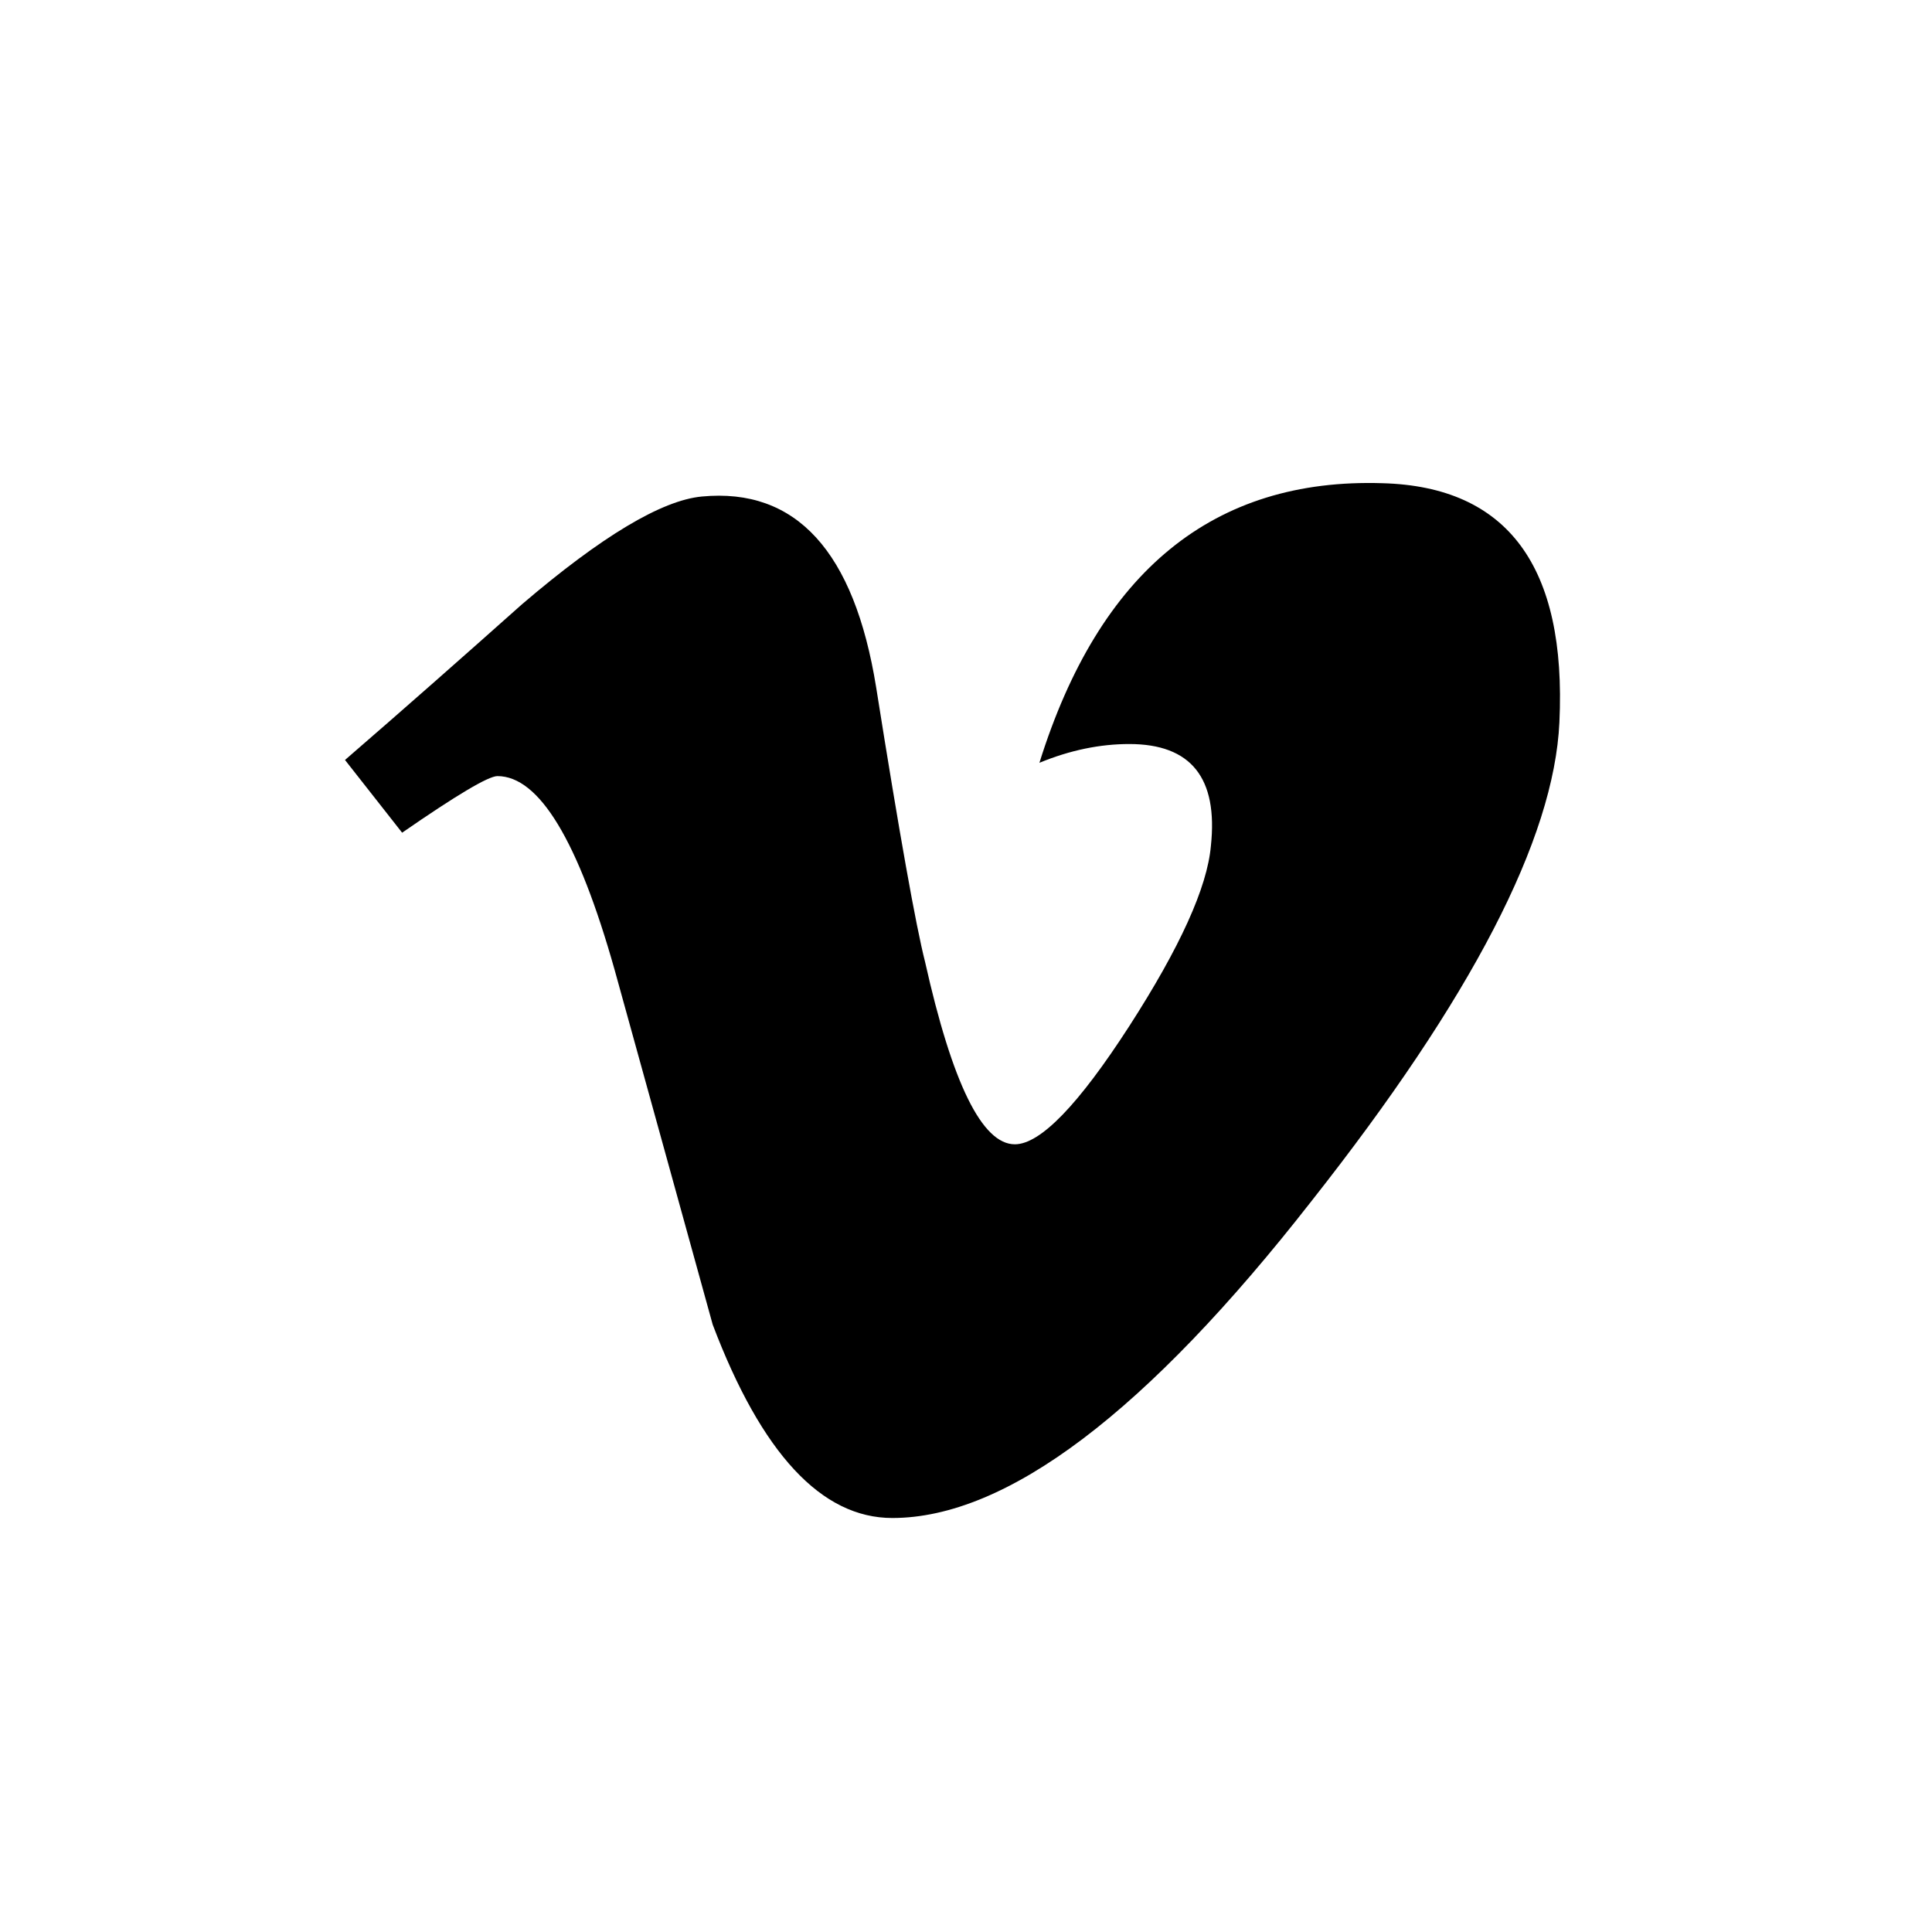 <svg version="1.1" viewBox="0 0 28 28" xmlns="http://www.w3.org/2000/svg" xmlns:xlink="http://www.w3.org/1999/xlink"><path d="M22.6,10.468 C22.523,12.159 21.324,14.469 19.011,17.402 C16.618,20.468 14.589,22 12.932,22 C11.907,22 11.038,21.068 10.329,19.197 C9.854,17.481 9.382,15.765 8.907,14.054 C8.379,12.183 7.814,11.248 7.209,11.248 C7.078,11.248 6.619,11.521 5.828,12.068 L5,11.014 C5.868,10.263 6.723,9.508 7.567,8.756 C8.722,7.769 9.591,7.251 10.171,7.196 C11.537,7.066 12.38,7.989 12.698,9.962 C13.036,12.093 13.274,13.418 13.406,13.937 C13.801,15.703 14.234,16.584 14.708,16.584 C15.076,16.584 15.629,16.014 16.366,14.872 C17.103,13.728 17.496,12.86 17.549,12.261 C17.655,11.273 17.261,10.783 16.366,10.783 C15.945,10.783 15.51,10.871 15.064,11.055 C15.933,8.276 17.59,6.925 20.037,7.003 C21.85,7.053 22.706,8.21 22.6,10.468"></path></svg>